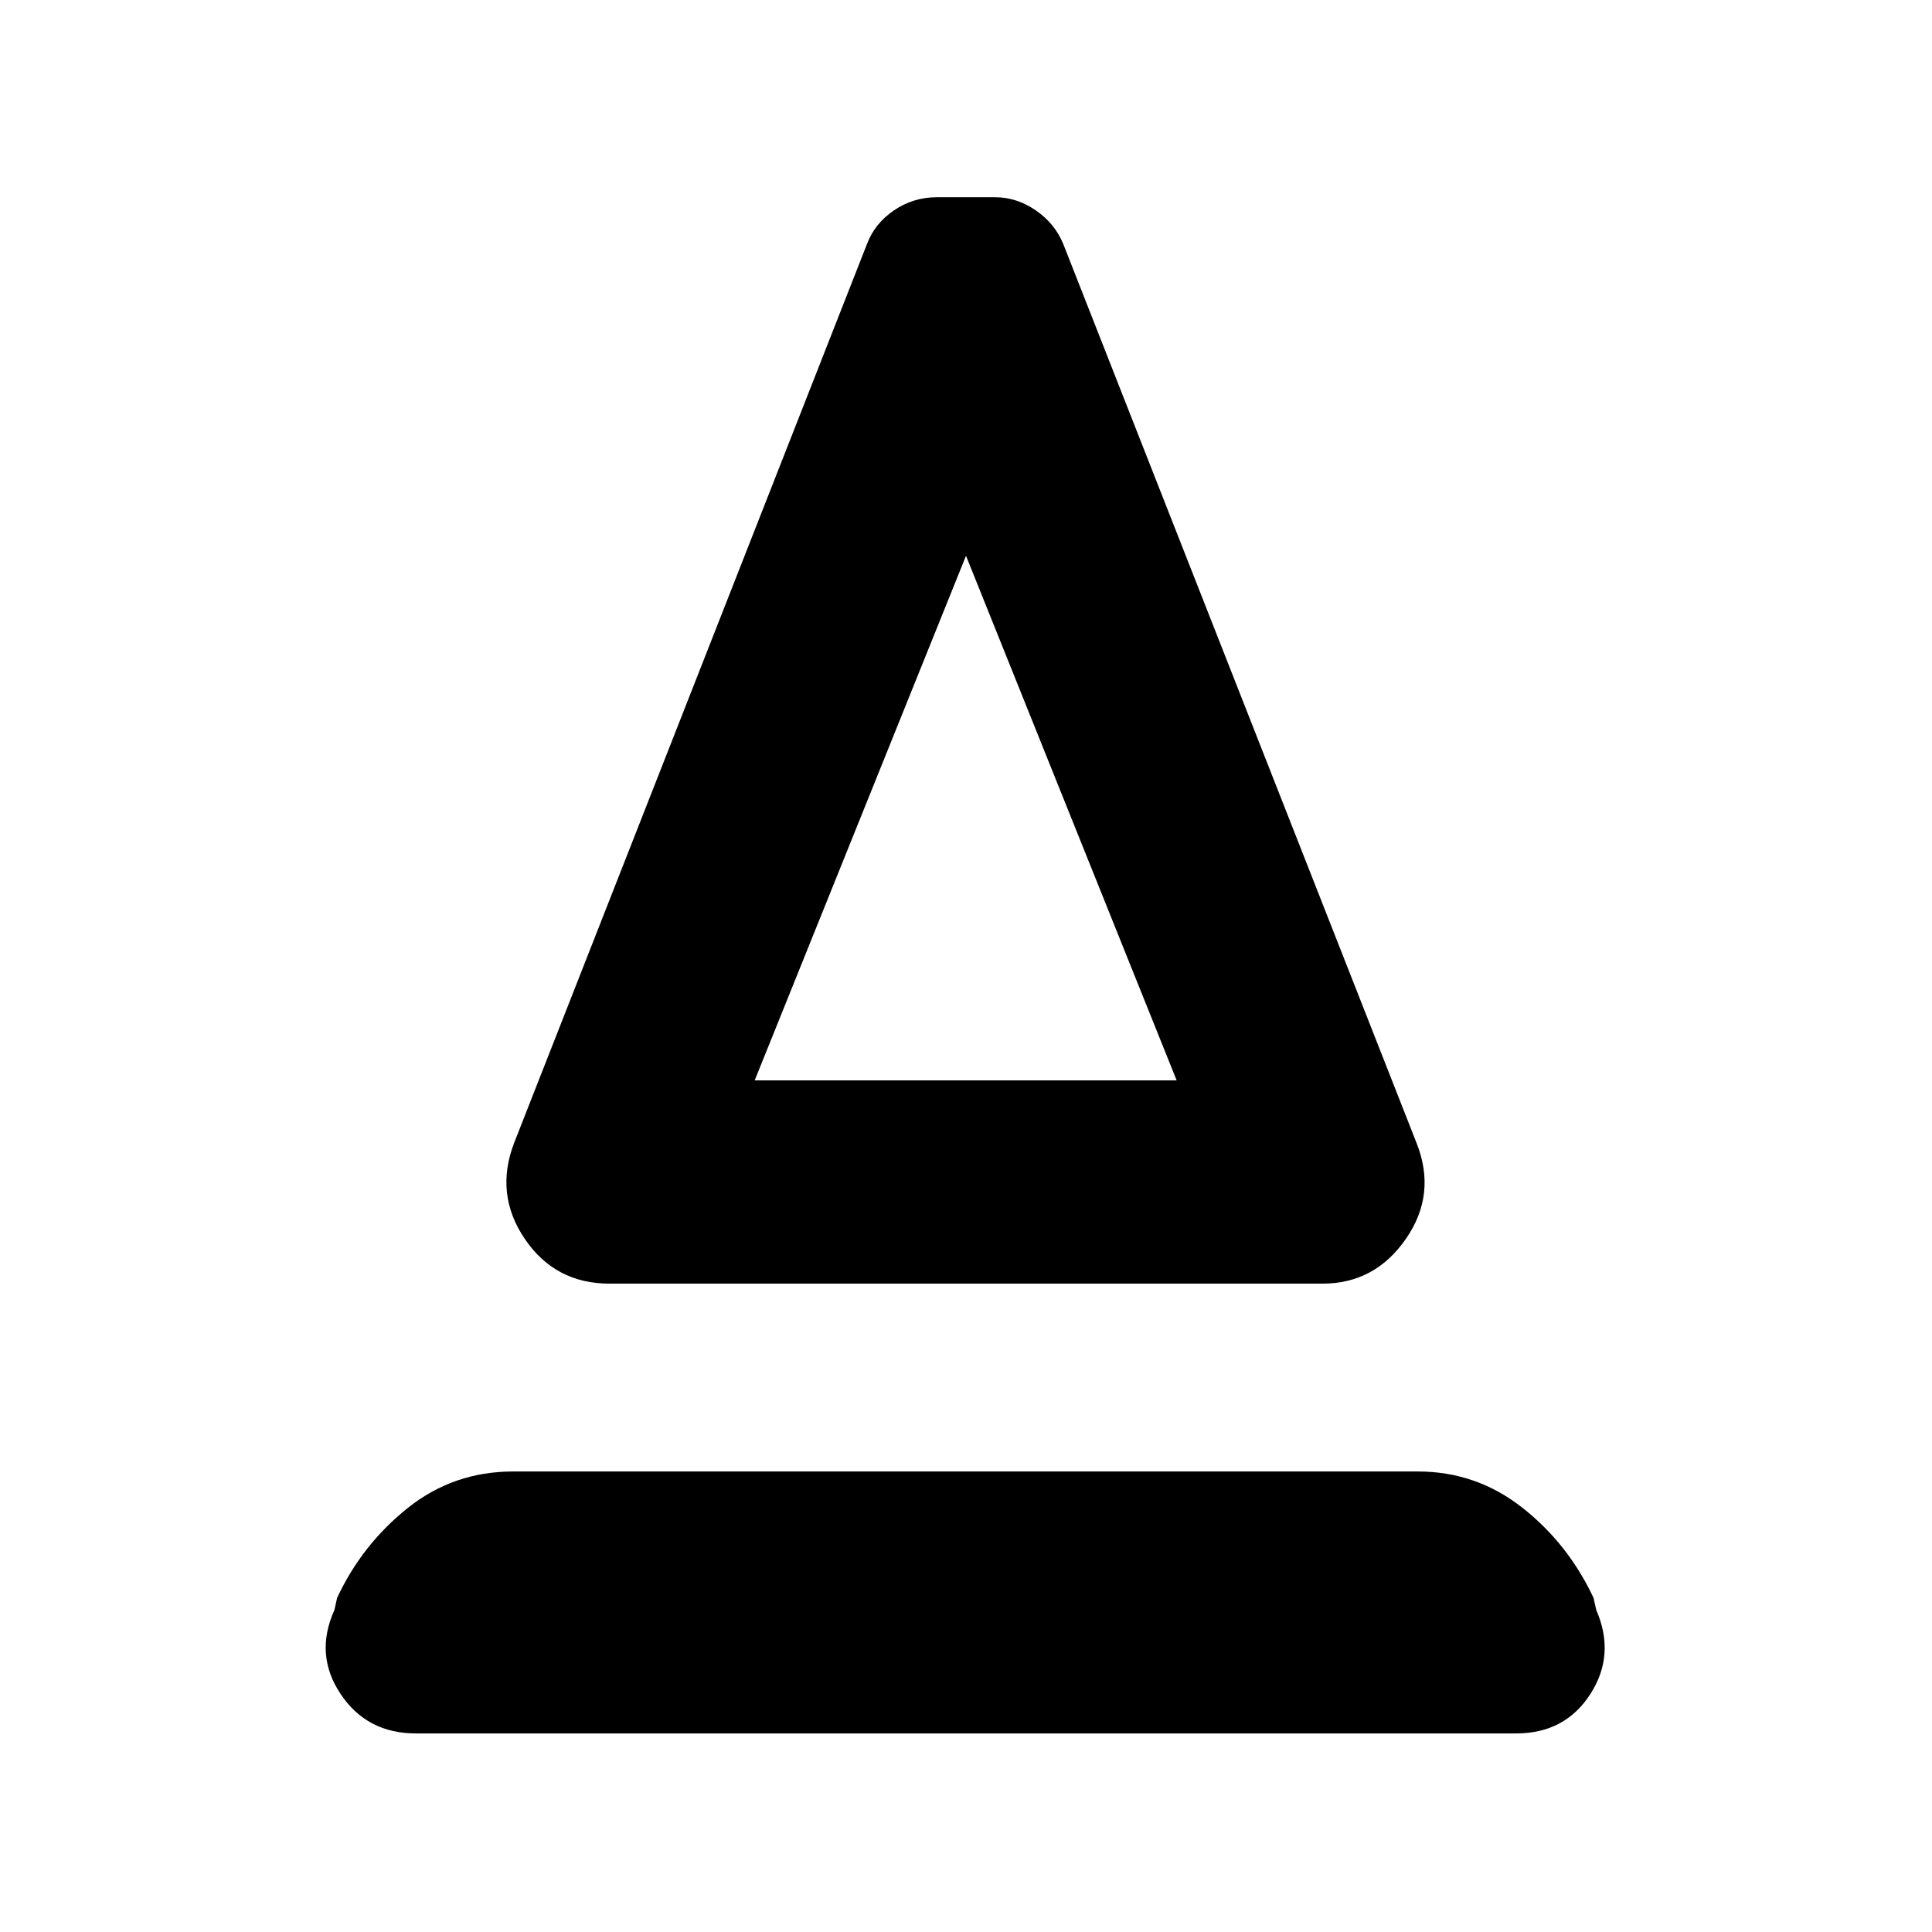 <svg xmlns="http://www.w3.org/2000/svg" height="40" viewBox="0 -960 960 960" width="40"><path d="M302.83-322.17q-27 0-42.08-22.25-15.08-22.25-5.25-47.75l175.33-446.66q3.84-10.17 13.42-16.67 9.58-6.5 21.25-6.5h29q10.67 0 20.25 6.58 9.58 6.59 13.75 17.09l175.33 446.16q10.17 25.5-5.25 47.75-15.41 22.25-41.41 22.25H302.83Zm72.17-101h209.67L480-683.83 375-423.17Zm0 0h209.67H375ZM206.67-98.67q-24.34 0-37.42-19.58-13.08-19.58-3.08-41.75l1.33-6q12.33-26.5 35.08-44.67 22.75-18.16 52.42-18.16h449.5q29 0 51.83 17.91Q779.17-193 791.83-166l1.34 6q9.66 22.17-2.92 41.75t-36.92 19.58H206.67Z"/></svg>
